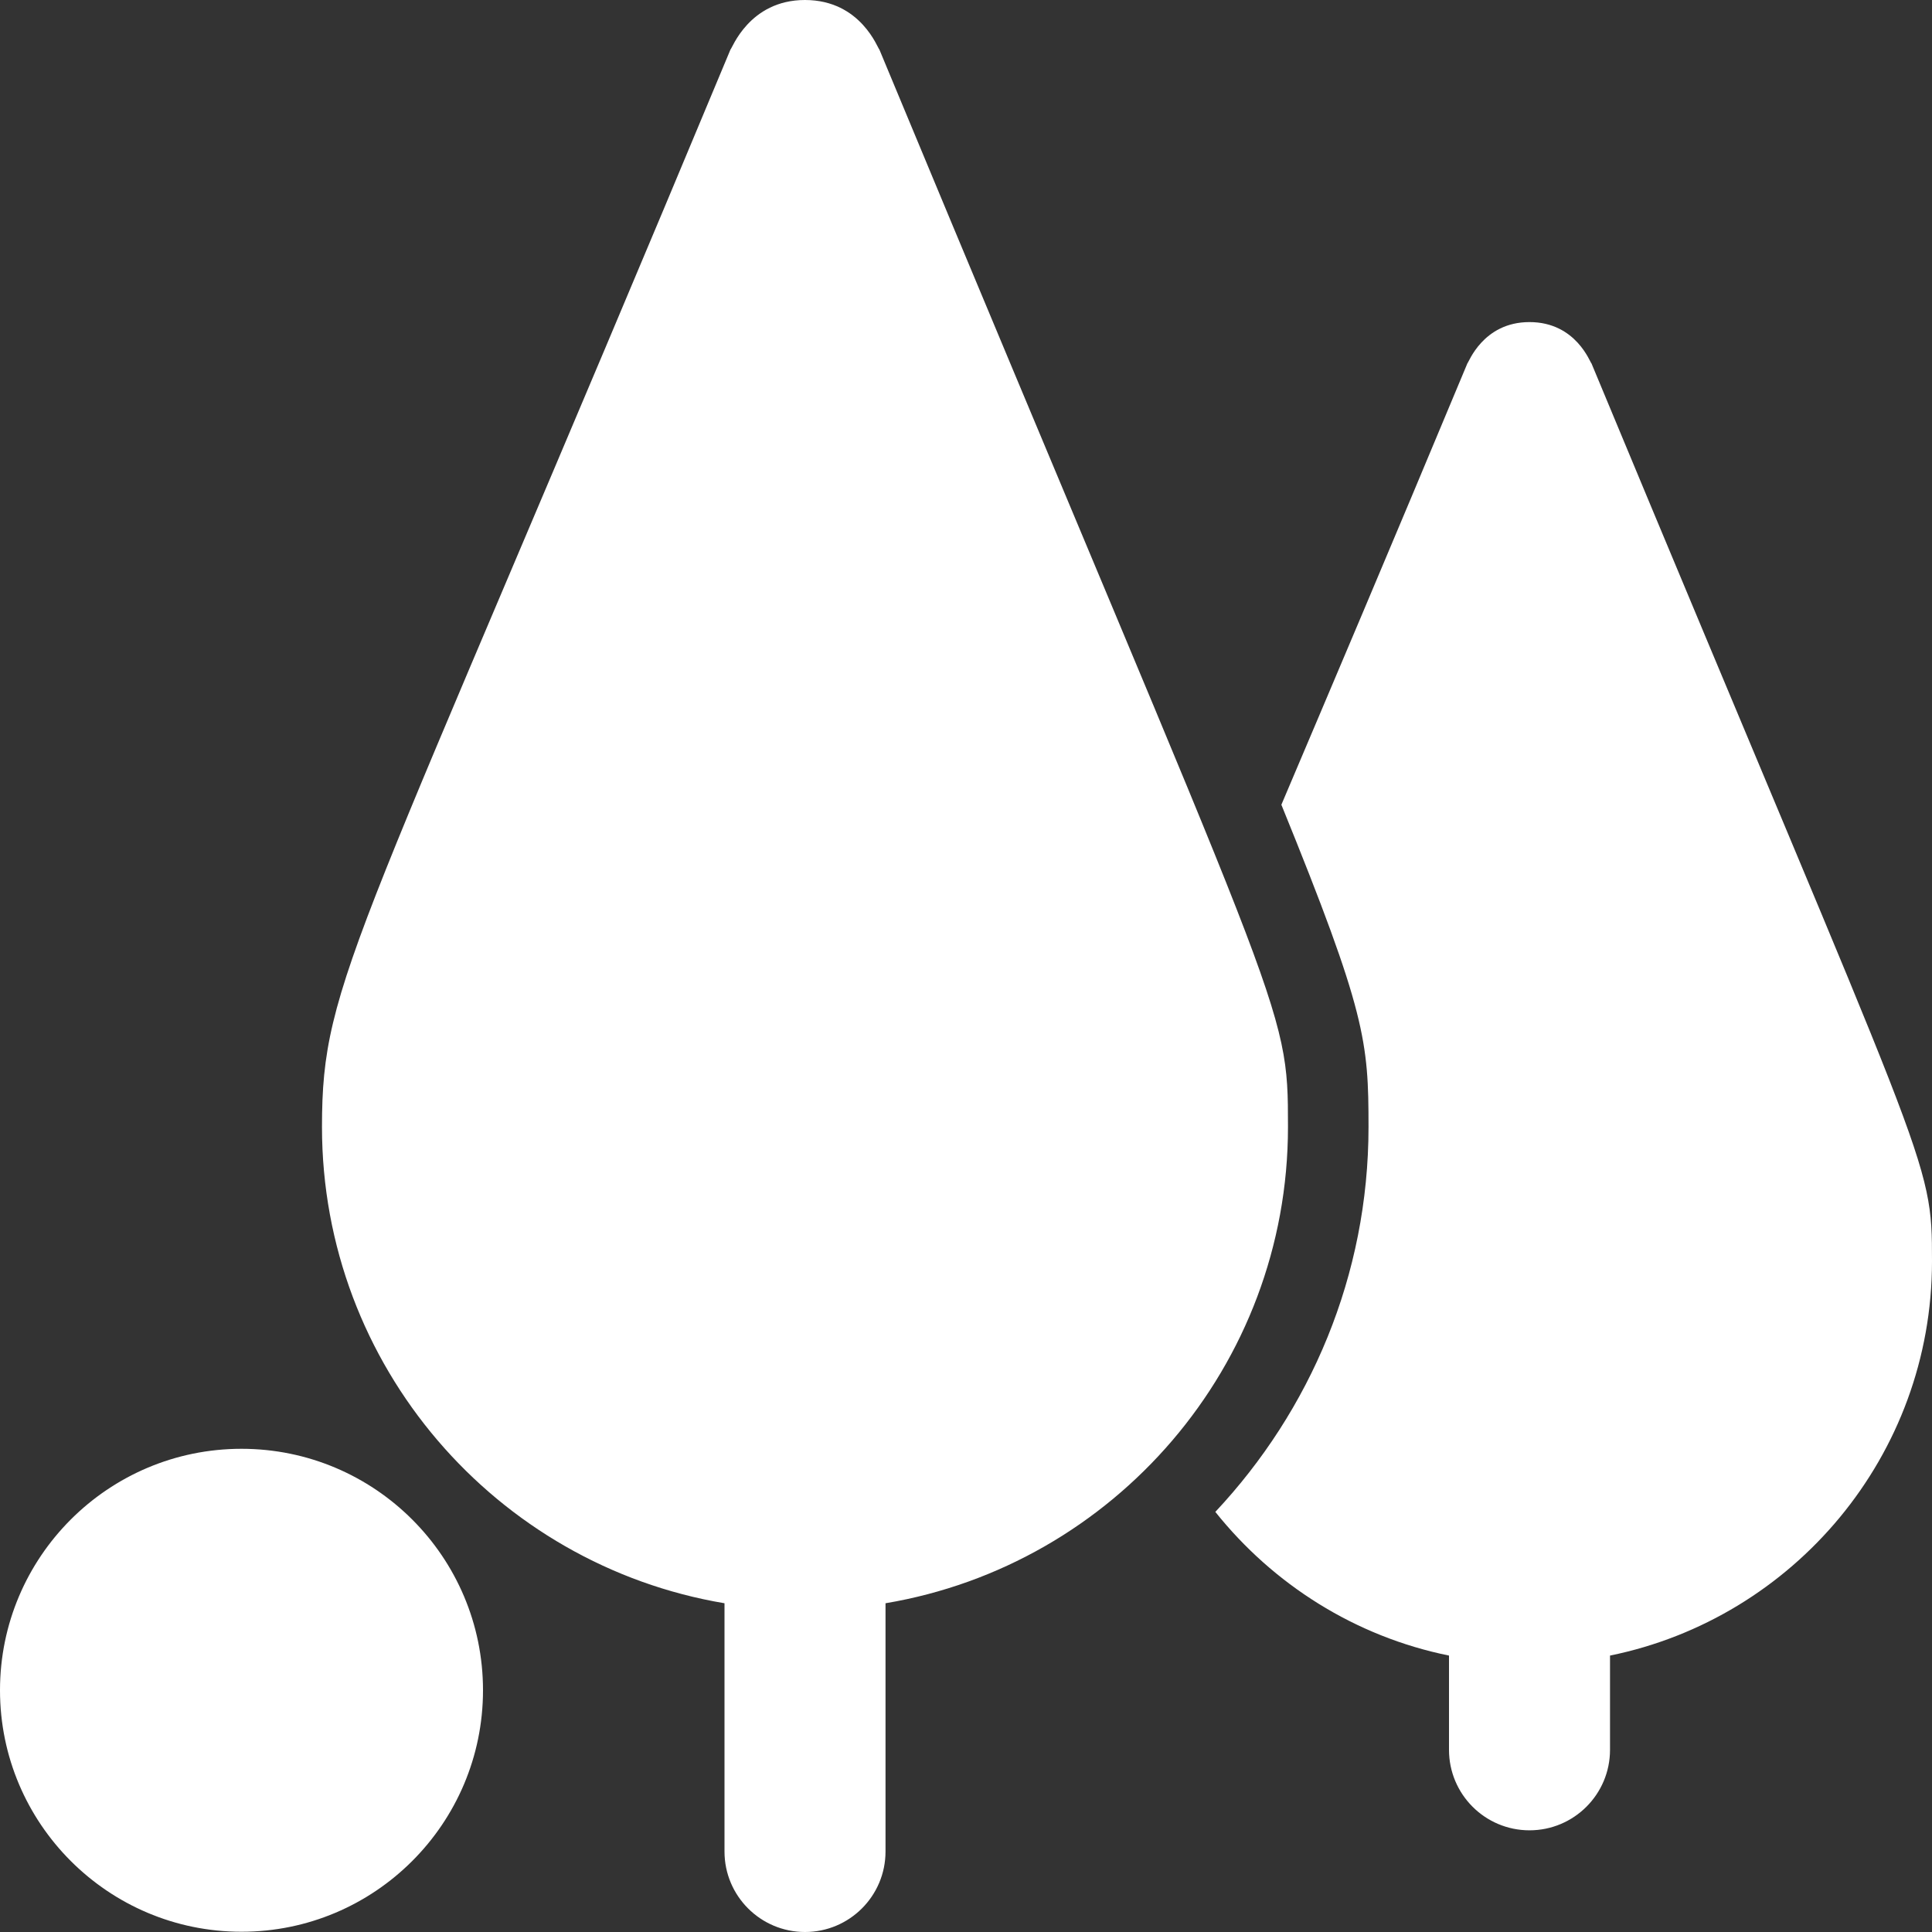 <svg width="38" height="38" viewBox="0 0 38 38" fill="none" xmlns="http://www.w3.org/2000/svg">
<rect x="0" y="0" width="38" height="38" fill="#333333" stroke="none"/>
<path fill-rule="evenodd" clip-rule="evenodd" d="M15.833 38C16.708 38 17.417 37.291 17.417 36.417V31.534C21.907 30.78 25.333 26.87 25.333 22.166C25.333 19.694 25.299 20.226 17.296 0.974C17.271 0.974 16.943 0 15.833 0C14.73 0 14.394 0.971 14.369 0.971C6.997 18.659 6.333 19.251 6.333 22.166C6.333 26.87 9.76 30.78 14.25 31.534V36.417C14.25 37.291 14.959 38 15.833 38V38ZM28.5 34.417C28.5 35.291 29.209 36 30.083 36V36C30.958 36 31.667 35.291 31.667 34.417V32.563C35.277 31.828 38 28.633 38 24.807C38 22.745 37.97 23.187 31.302 7.147C31.28 7.147 31.008 6.335 30.083 6.335C29.163 6.335 28.883 7.144 28.863 7.144C27.314 10.858 26.122 13.664 25.203 15.828C26.866 19.916 26.917 20.484 26.917 22.167C26.917 25.087 25.772 27.745 23.904 29.737C25.04 31.16 26.651 32.188 28.5 32.563V34.417ZM4.75 28.496C2.128 28.496 0 30.624 0 33.245C0 35.867 2.128 37.995 4.75 37.995C7.372 37.995 9.5 35.867 9.5 33.245C9.5 30.624 7.372 28.496 4.75 28.496Z" fill="white"/>
</svg>
